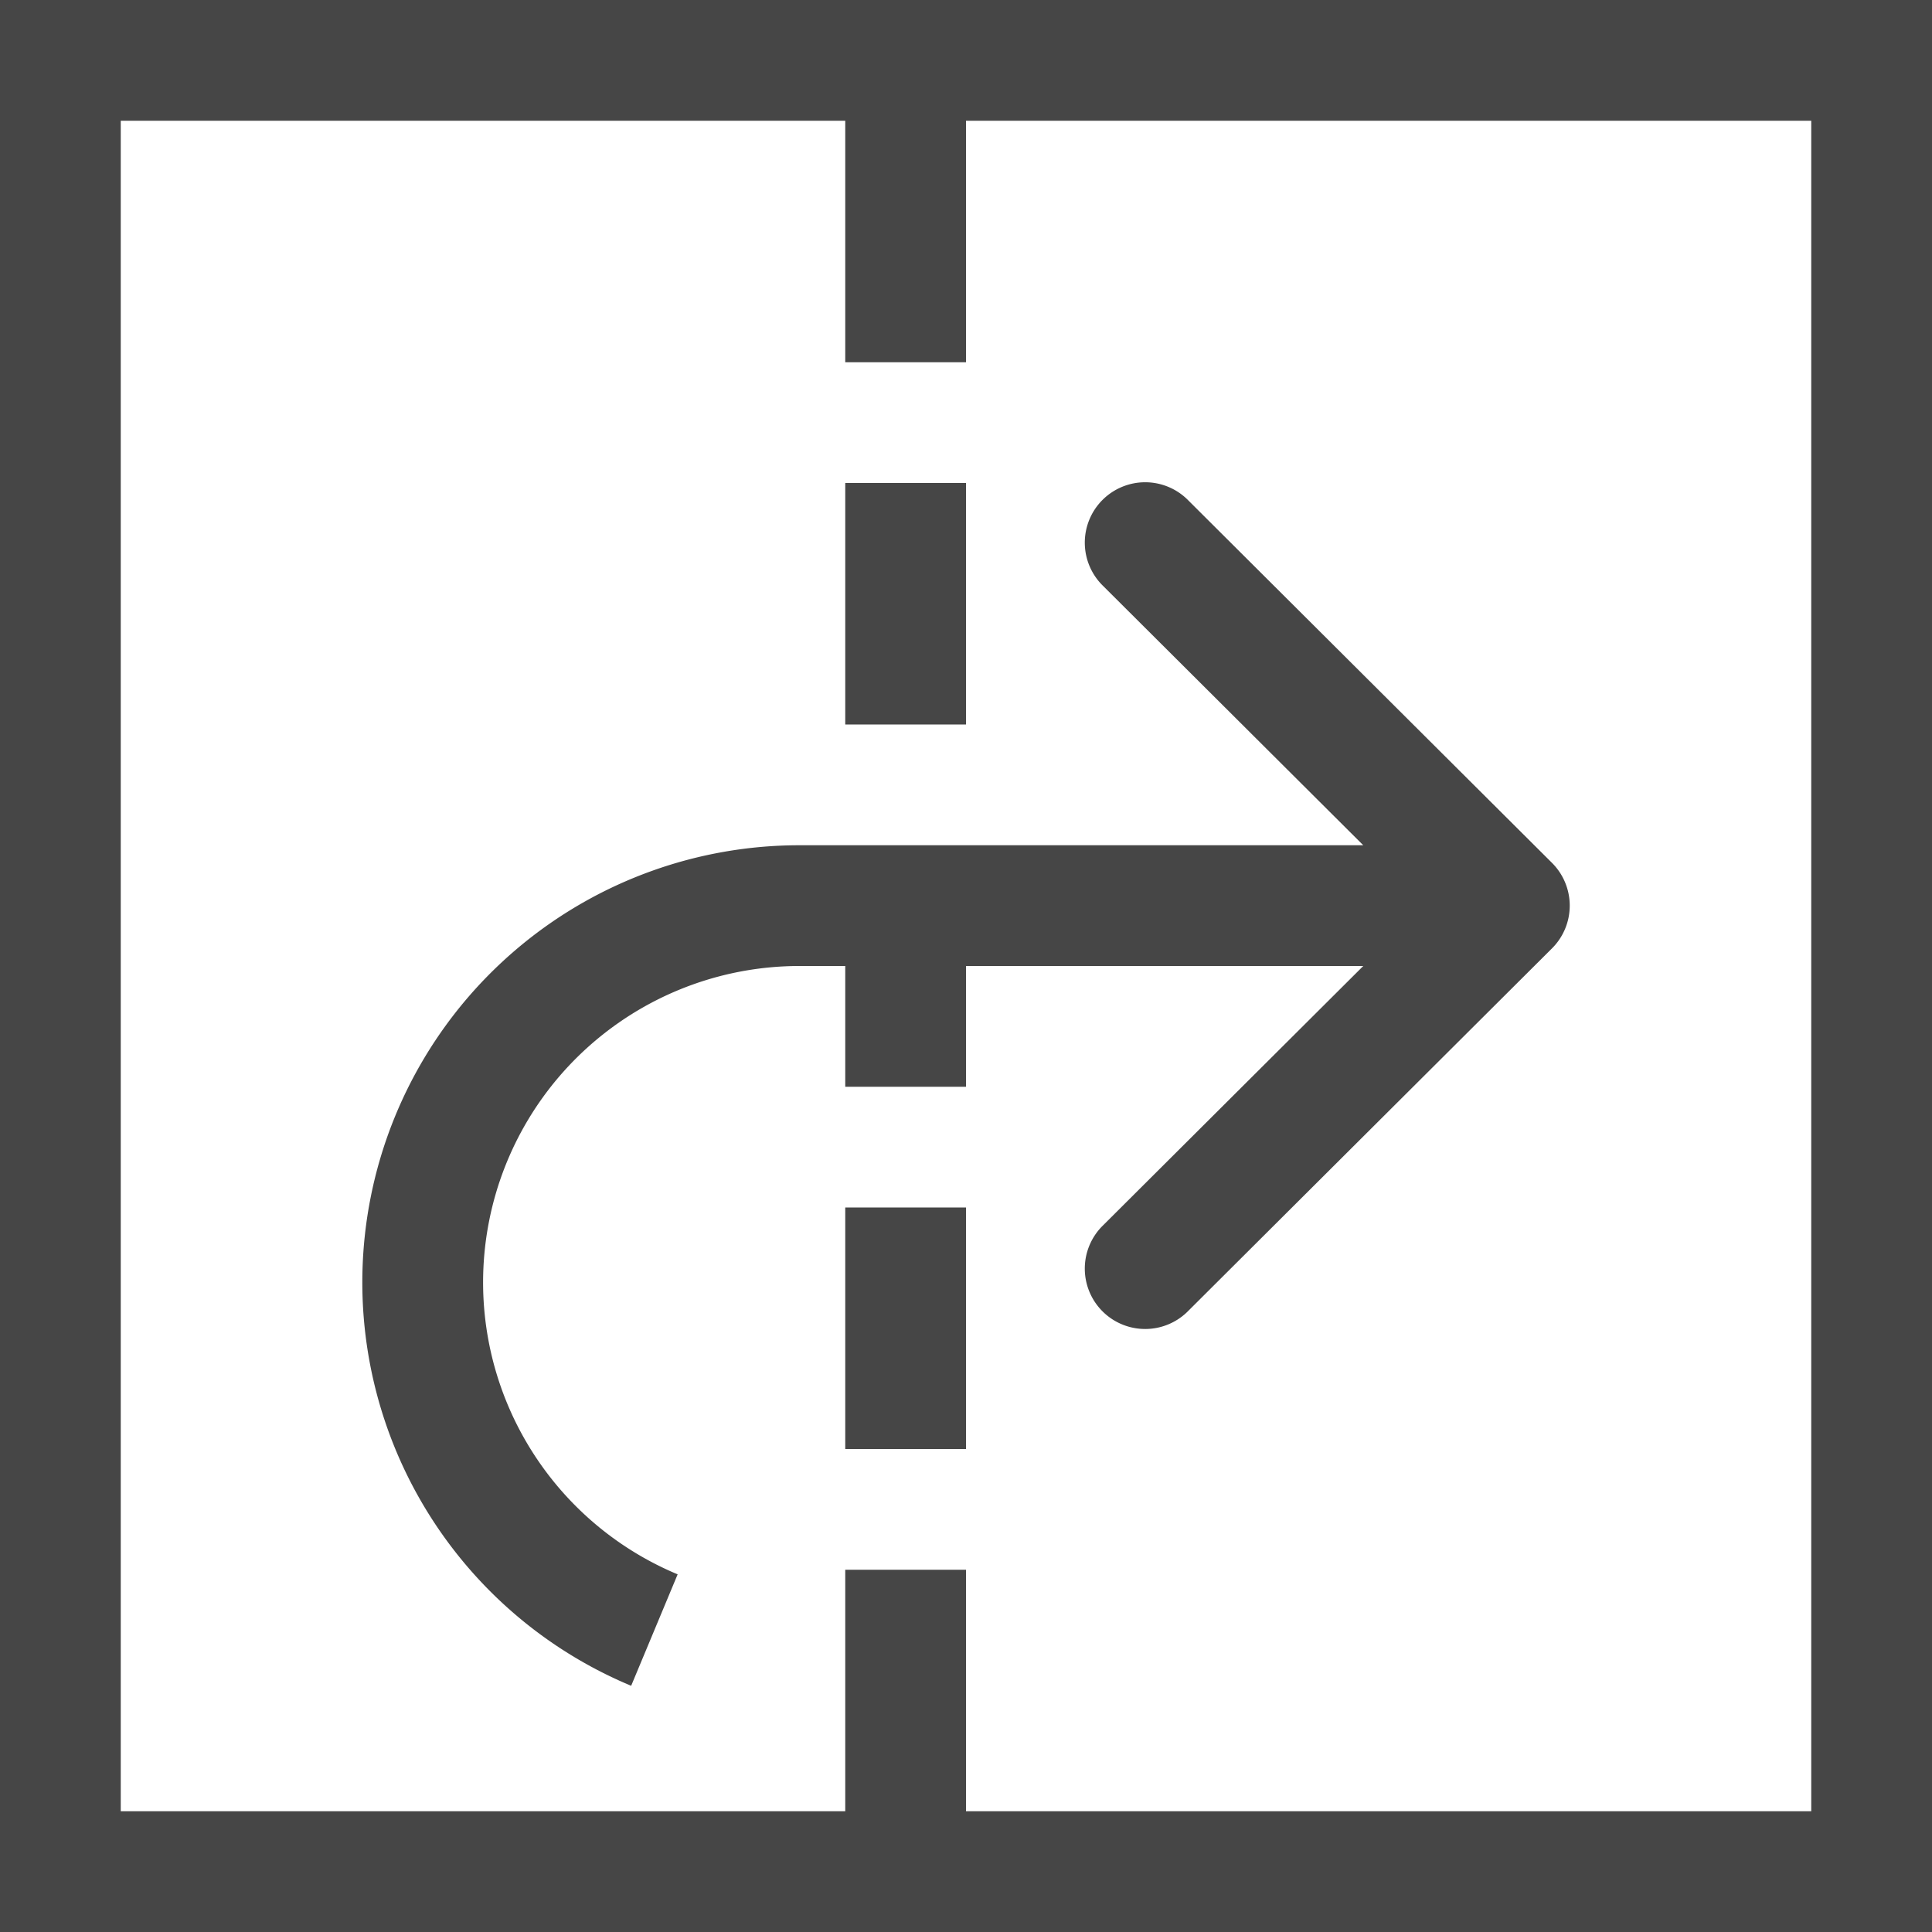 <svg id="Layer_1" data-name="Layer 1" xmlns="http://www.w3.org/2000/svg" viewBox="0 0 16 16">
  <path d="M0,0V16H16V0ZM15,15H8V13H7v2H1V1H7V3H8V1h7Z" class="aw-theme-iconOutline" fill="#464646"/>
  <rect x="7" y="4" width="1" height="2" class="aw-theme-iconOutline" fill="#464646"/>
  <rect x="7" y="10" width="1" height="2" class="aw-theme-iconOutline" fill="#464646"/>
  <path d="M9.137,4.854,11.29,7H6.62a3.62,3.62,0,0,0-1.393,6.961l.385-.923A2.62,2.62,0,0,1,6.62,8H7V9H8V8h3.29L9.137,10.146a.5.5,0,1,0,.706.708l3.01-3a.5.5,0,0,0,0-.708l-3.01-3a.5.5,0,1,0-.706.708Z" class="aw-theme-iconOutline" fill="#464646"/>
</svg>
